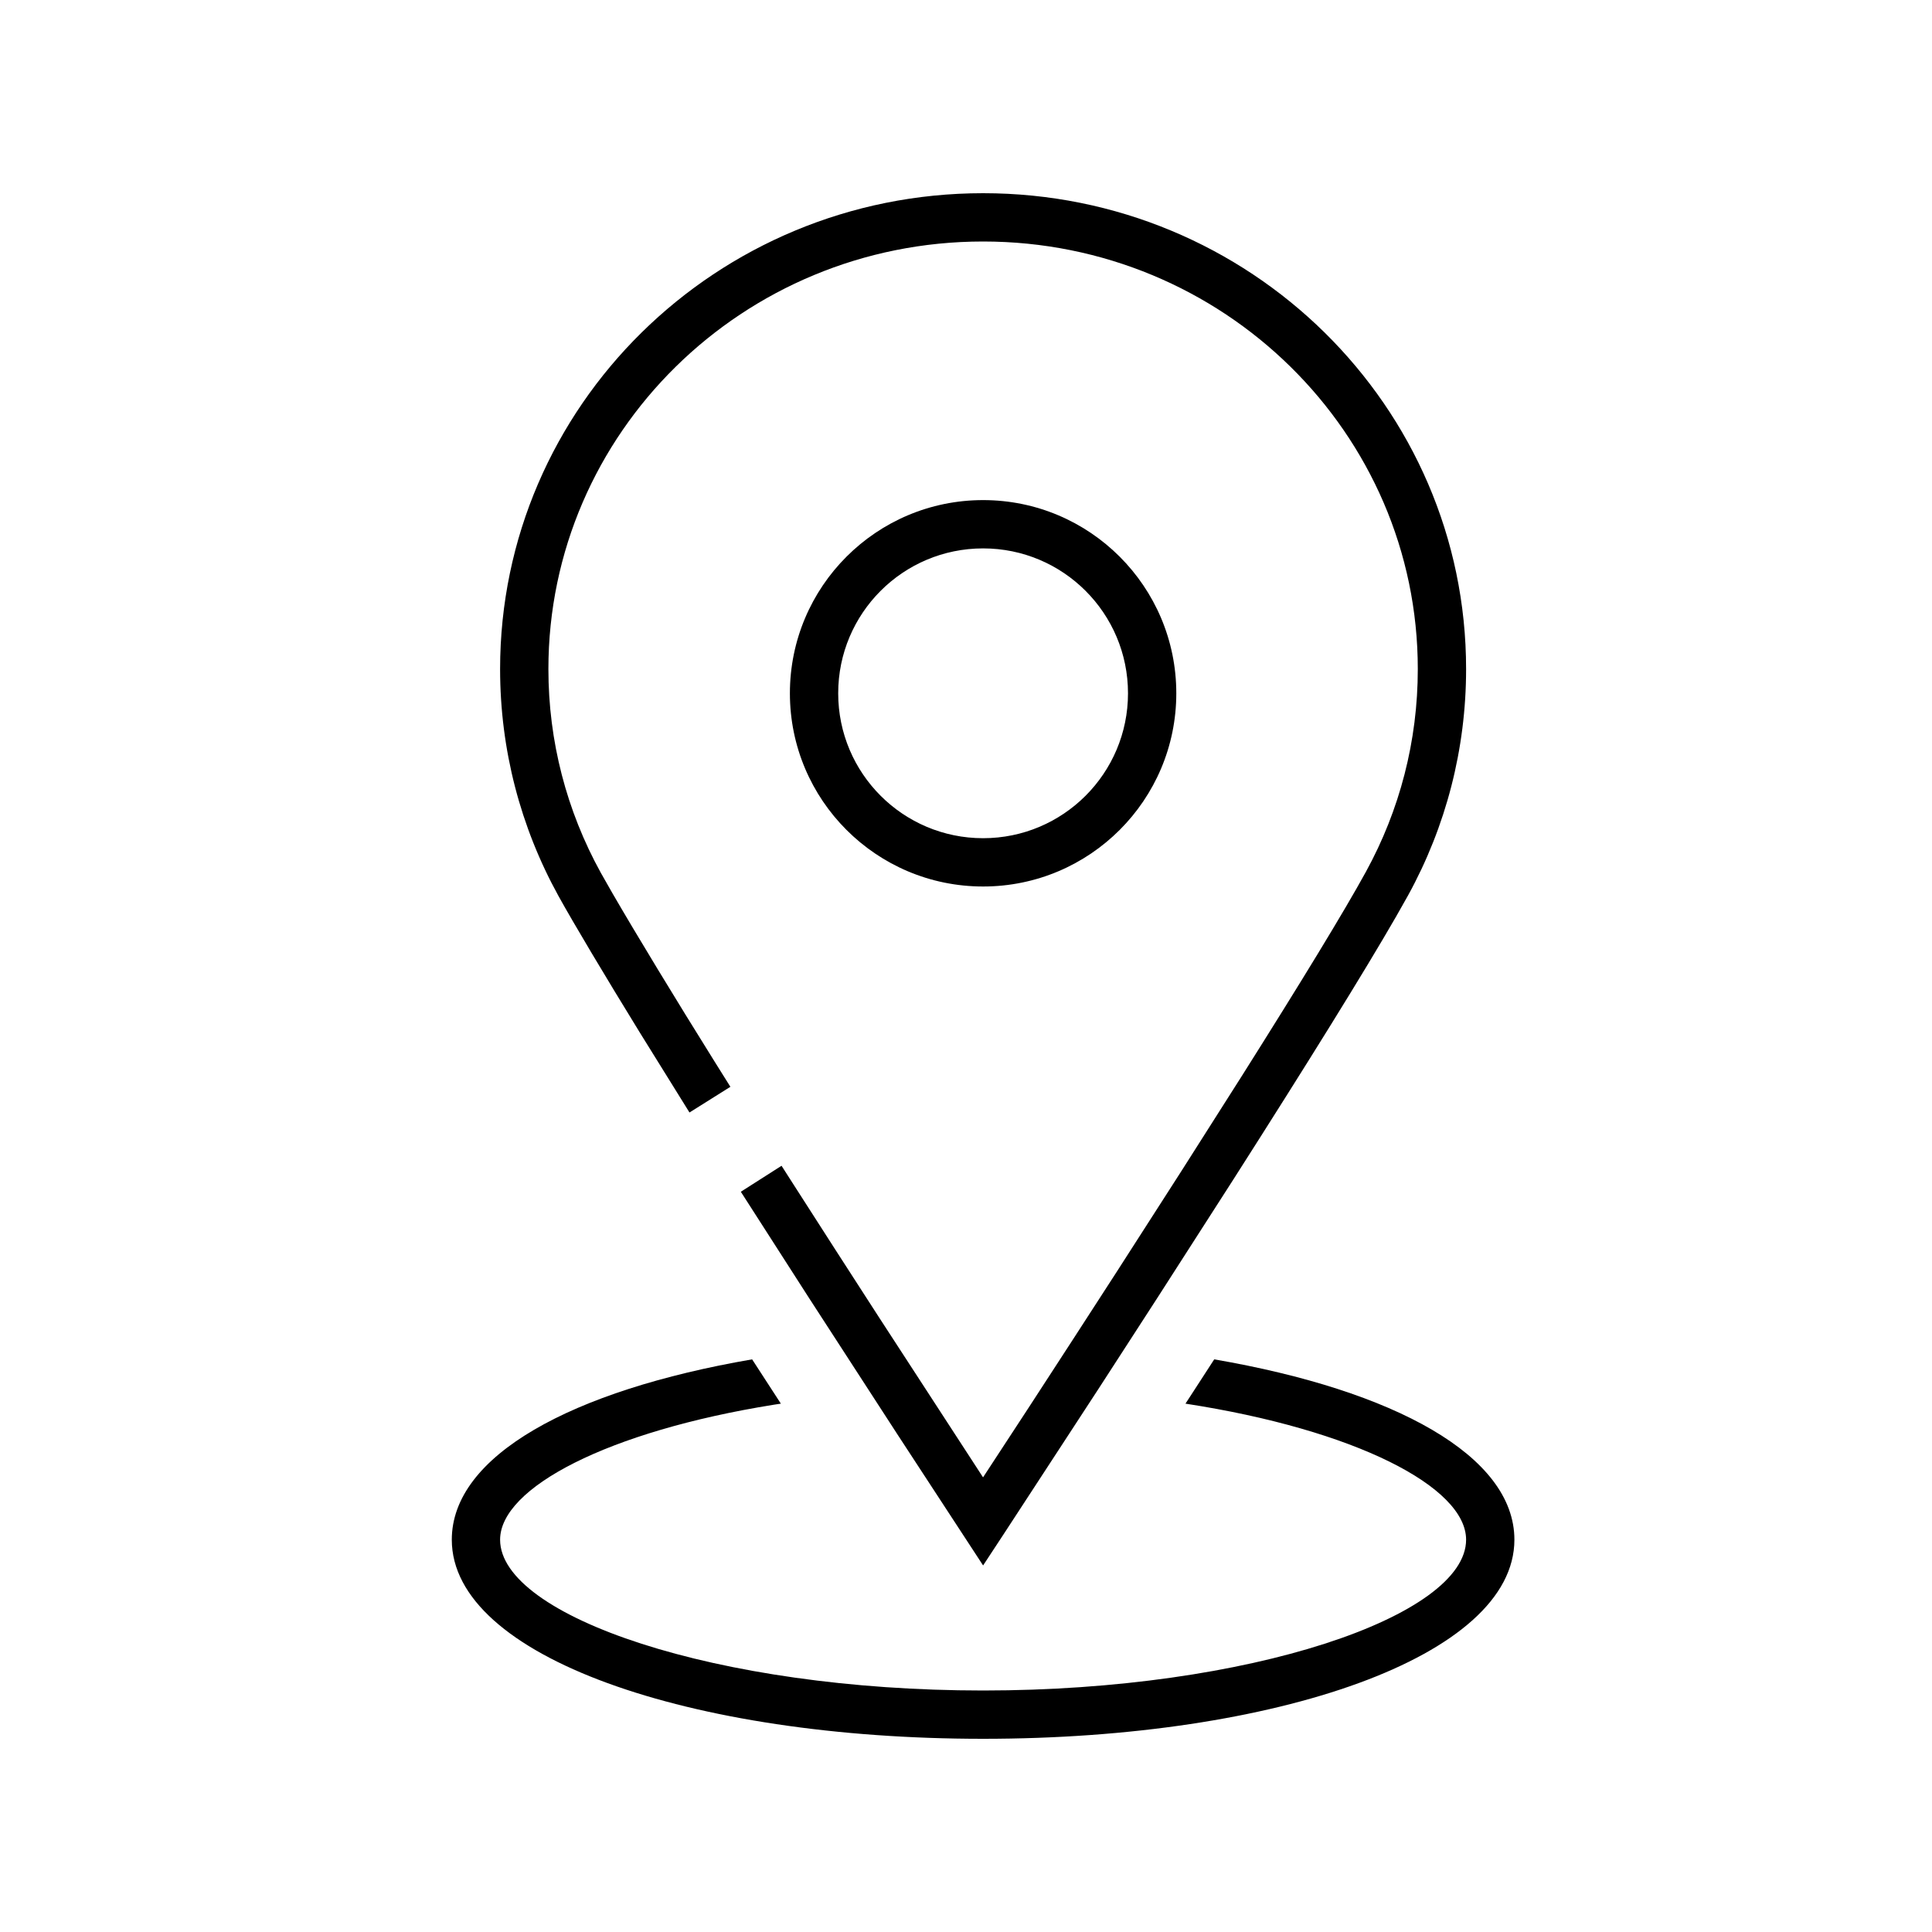 <?xml version="1.0" encoding="UTF-8"?>
<svg width="40px" height="40px" viewBox="0 0 40 40" version="1.1" xmlns="http://www.w3.org/2000/svg" xmlns:xlink="http://www.w3.org/1999/xlink">
    <!-- Generator: Sketch 63.1 (92452) - https://sketch.com -->
    <title>Ic/40/Stencil/Map</title>
    <desc>Created with Sketch.</desc>
    <g id="Ic/40/Stencil/Map" stroke="none" stroke-width="1" fill="none" fill-rule="evenodd">
        <path d="M25.139,28.144 C28.877,28.787 31.354,30.142 31.354,31.878 C31.354,34.299 26.423,36 20.354,36 C14.285,36 9.354,34.299 9.354,31.878 C9.354,30.141 11.828,28.788 15.572,28.144 L16.167,29.061 L16.023,29.083 C12.582,29.634 10.354,30.803 10.354,31.878 C10.354,33.458 14.825,35 20.354,35 C25.883,35 30.354,33.458 30.354,31.878 C30.354,30.784 28.055,29.601 24.544,29.061 L24.745,28.752 C24.877,28.549 25.008,28.346 25.139,28.144 Z M20.354,4 C25.875,4 30.354,8.409 30.354,13.852 C30.354,15.508 29.938,17.106 29.156,18.532 L28.905,18.976 C28.247,20.119 27.081,21.998 25.529,24.43 L23.955,26.882 C23.557,27.5 23.152,28.125 22.745,28.752 L20.772,31.775 L20.354,32.411 L18.577,29.692 L16.756,26.883 L15.338,24.674 L16.181,24.136 L16.428,24.522 C16.998,25.413 17.593,26.337 18.197,27.271 L20.353,30.587 L21.295,29.147 C21.906,28.208 22.518,27.265 23.115,26.34 L24.462,24.242 L25.719,22.264 C26.943,20.324 27.829,18.871 28.279,18.051 C28.981,16.771 29.354,15.339 29.354,13.852 C29.354,8.965 25.326,5 20.354,5 C15.382,5 11.354,8.965 11.354,13.852 C11.354,15.345 11.73,16.784 12.438,18.068 L12.682,18.497 C13.161,19.324 13.981,20.676 14.797,21.982 L15.122,22.501 L14.275,23.033 L13.245,21.375 C12.518,20.193 11.871,19.108 11.563,18.551 C10.774,17.121 10.354,15.516 10.354,13.852 C10.354,8.409 14.833,4 20.354,4 Z M20.354,10.354 C22.563,10.354 24.354,12.145 24.354,14.354 C24.354,16.563 22.563,18.354 20.354,18.354 C18.145,18.354 16.354,16.563 16.354,14.354 C16.354,12.145 18.145,10.354 20.354,10.354 Z M20.354,11.354 C18.697,11.354 17.354,12.697 17.354,14.354 C17.354,16.011 18.697,17.354 20.354,17.354 C22.011,17.354 23.354,16.011 23.354,14.354 C23.354,12.697 22.011,11.354 20.354,11.354 Z" id="Combined-Shape" fill="#000000"></path>
    </g>
</svg>